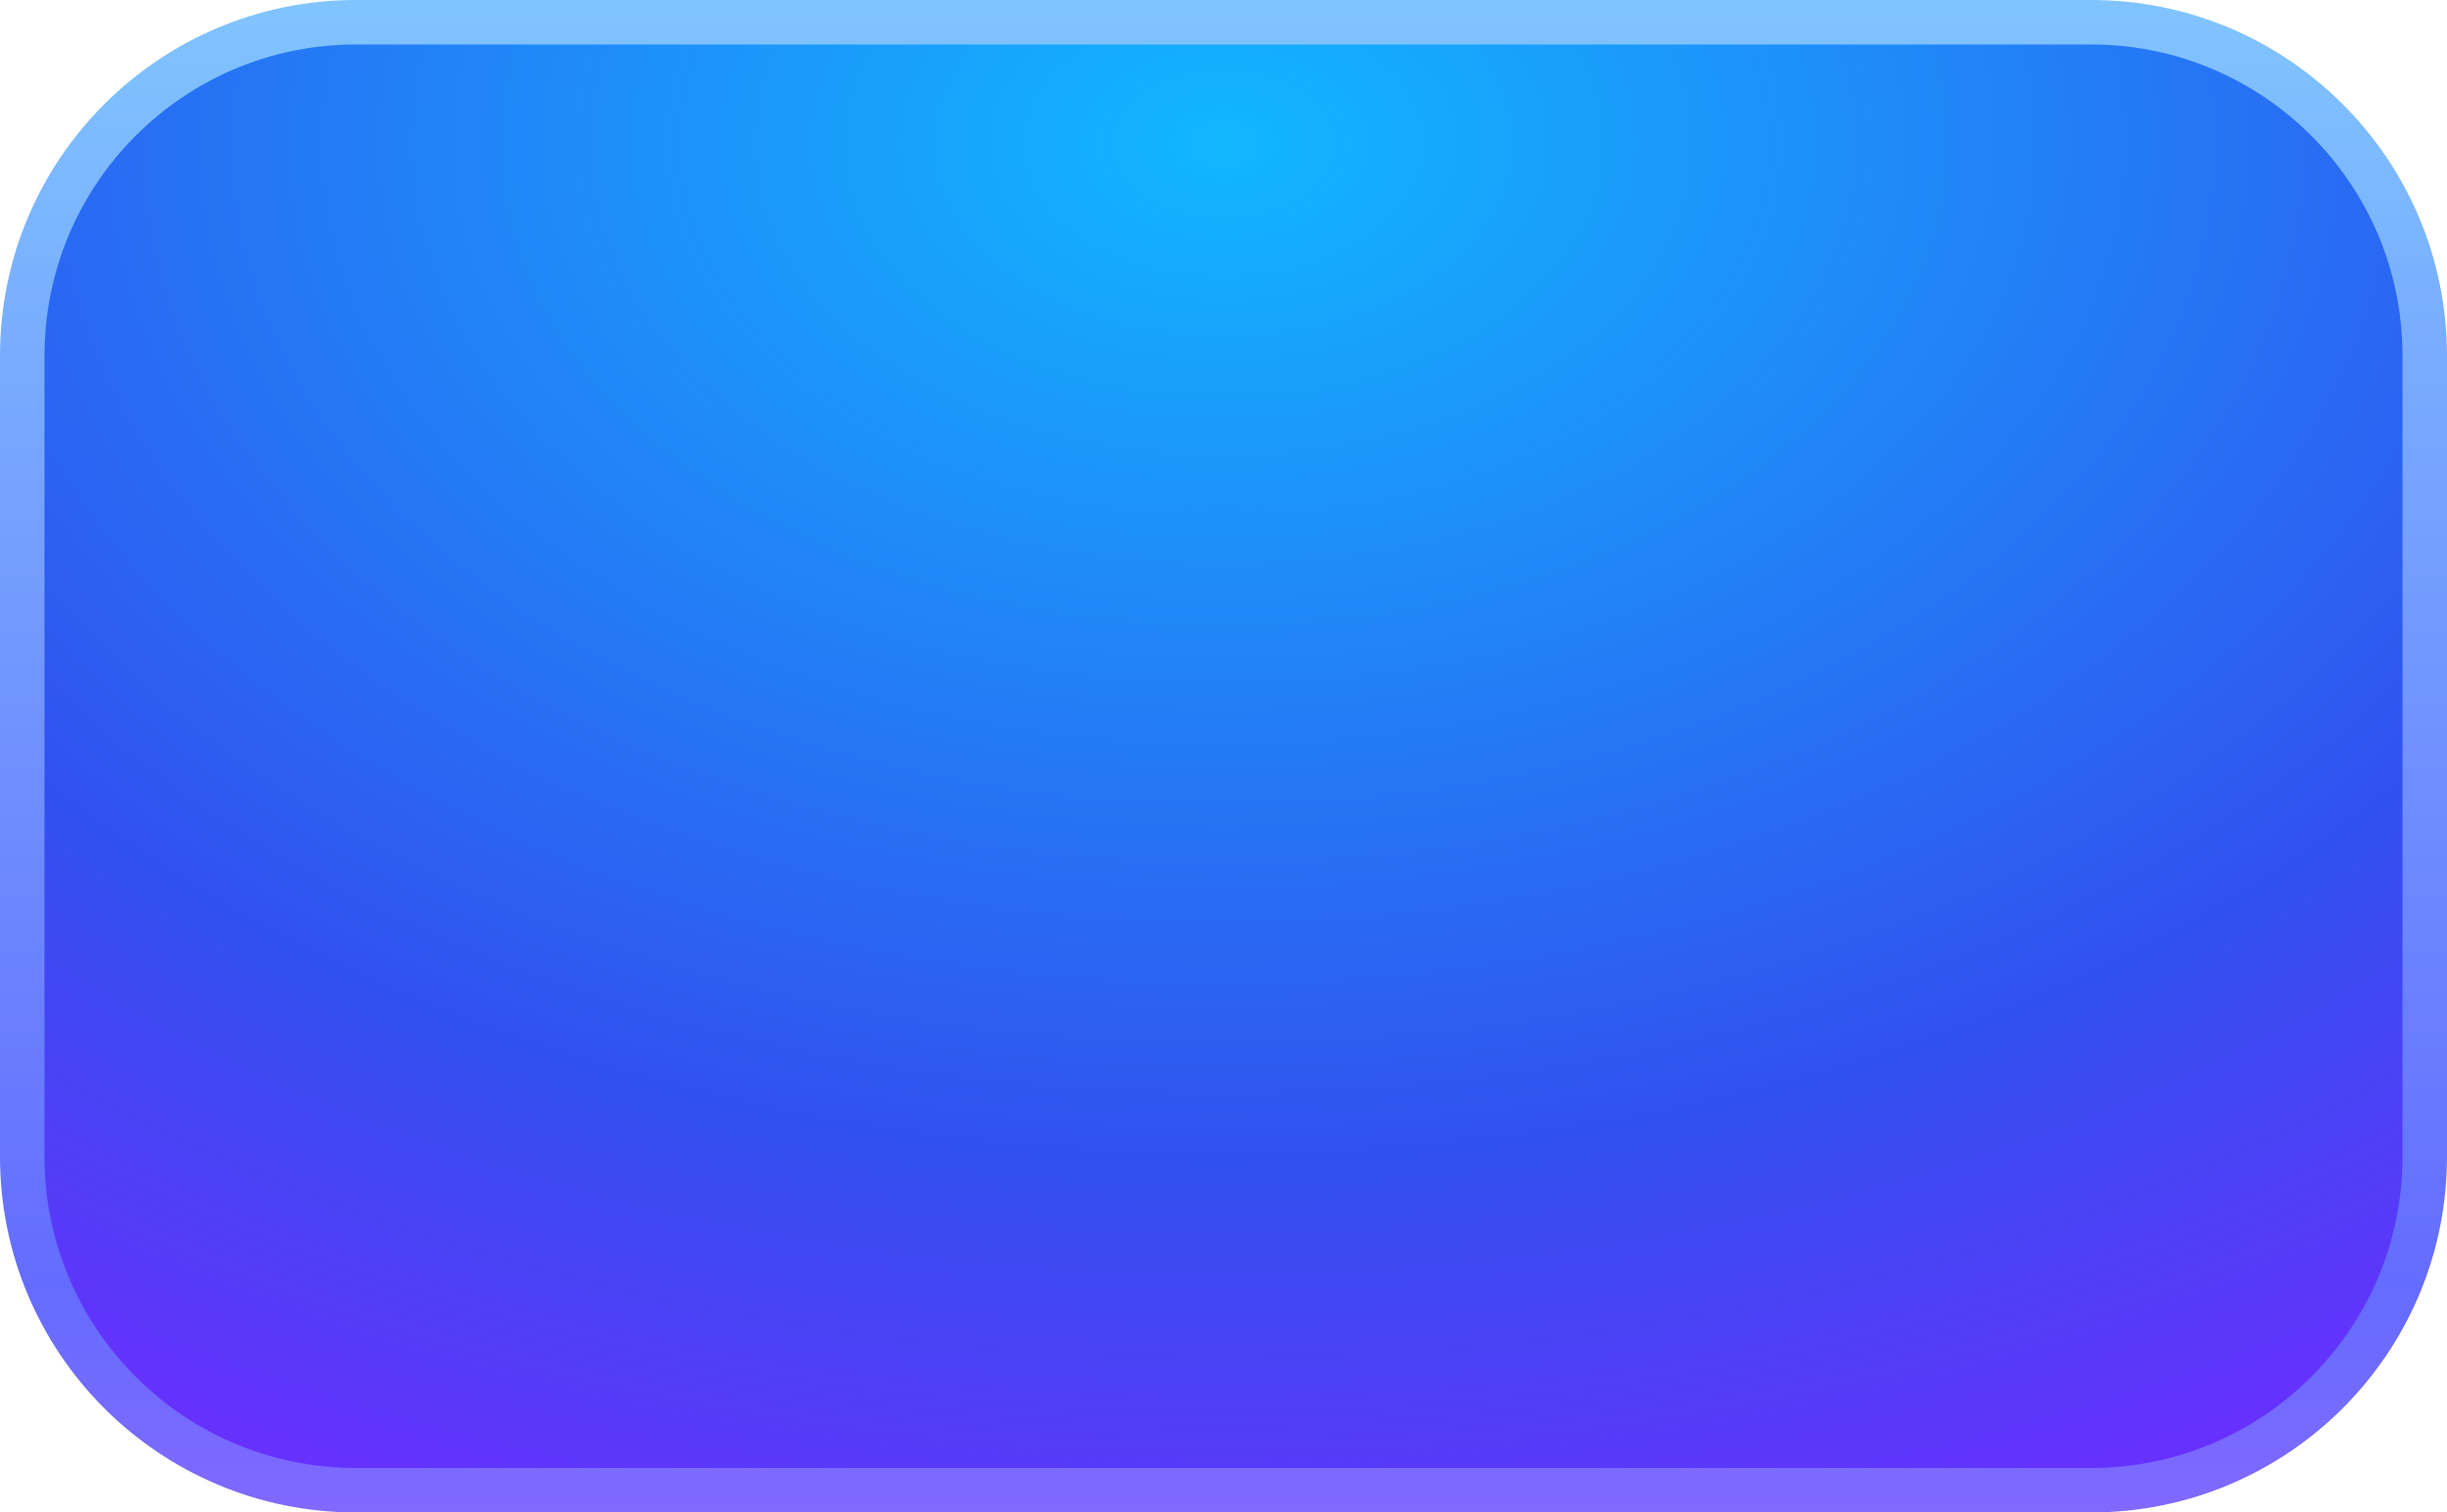 <svg width="55" height="34" viewBox="0 0 55 34" fill="none" xmlns="http://www.w3.org/2000/svg">
<path d="M0.5 8C0.5 3.858 3.858 0.5 8 0.5H47C51.142 0.5 54.5 3.858 54.5 8V26C54.5 30.142 51.142 33.5 47 33.5H8C3.858 33.5 0.5 30.142 0.5 26V8Z" fill="url(#paint0_radial_973_8683)" stroke="url(#paint1_linear_973_8683)"/>
<defs>
<radialGradient id="paint0_radial_973_8683" cx="0" cy="0" r="1" gradientUnits="userSpaceOnUse" gradientTransform="translate(27.5 3.225) rotate(90) scale(34.339 51.23)">
<stop stop-color="#11B7FF"/>
<stop offset="0.665" stop-color="#3151EF"/>
<stop offset="1" stop-color="#6F2BFF"/>
</radialGradient>
<linearGradient id="paint1_linear_973_8683" x1="27.5" y1="-1.889" x2="27.5" y2="36.833" gradientUnits="userSpaceOnUse">
<stop stop-color="#82CAFF"/>
<stop offset="0.795" stop-color="#646CFF"/>
<stop offset="1" stop-color="#9266FF"/>
</linearGradient>
</defs>
</svg>
